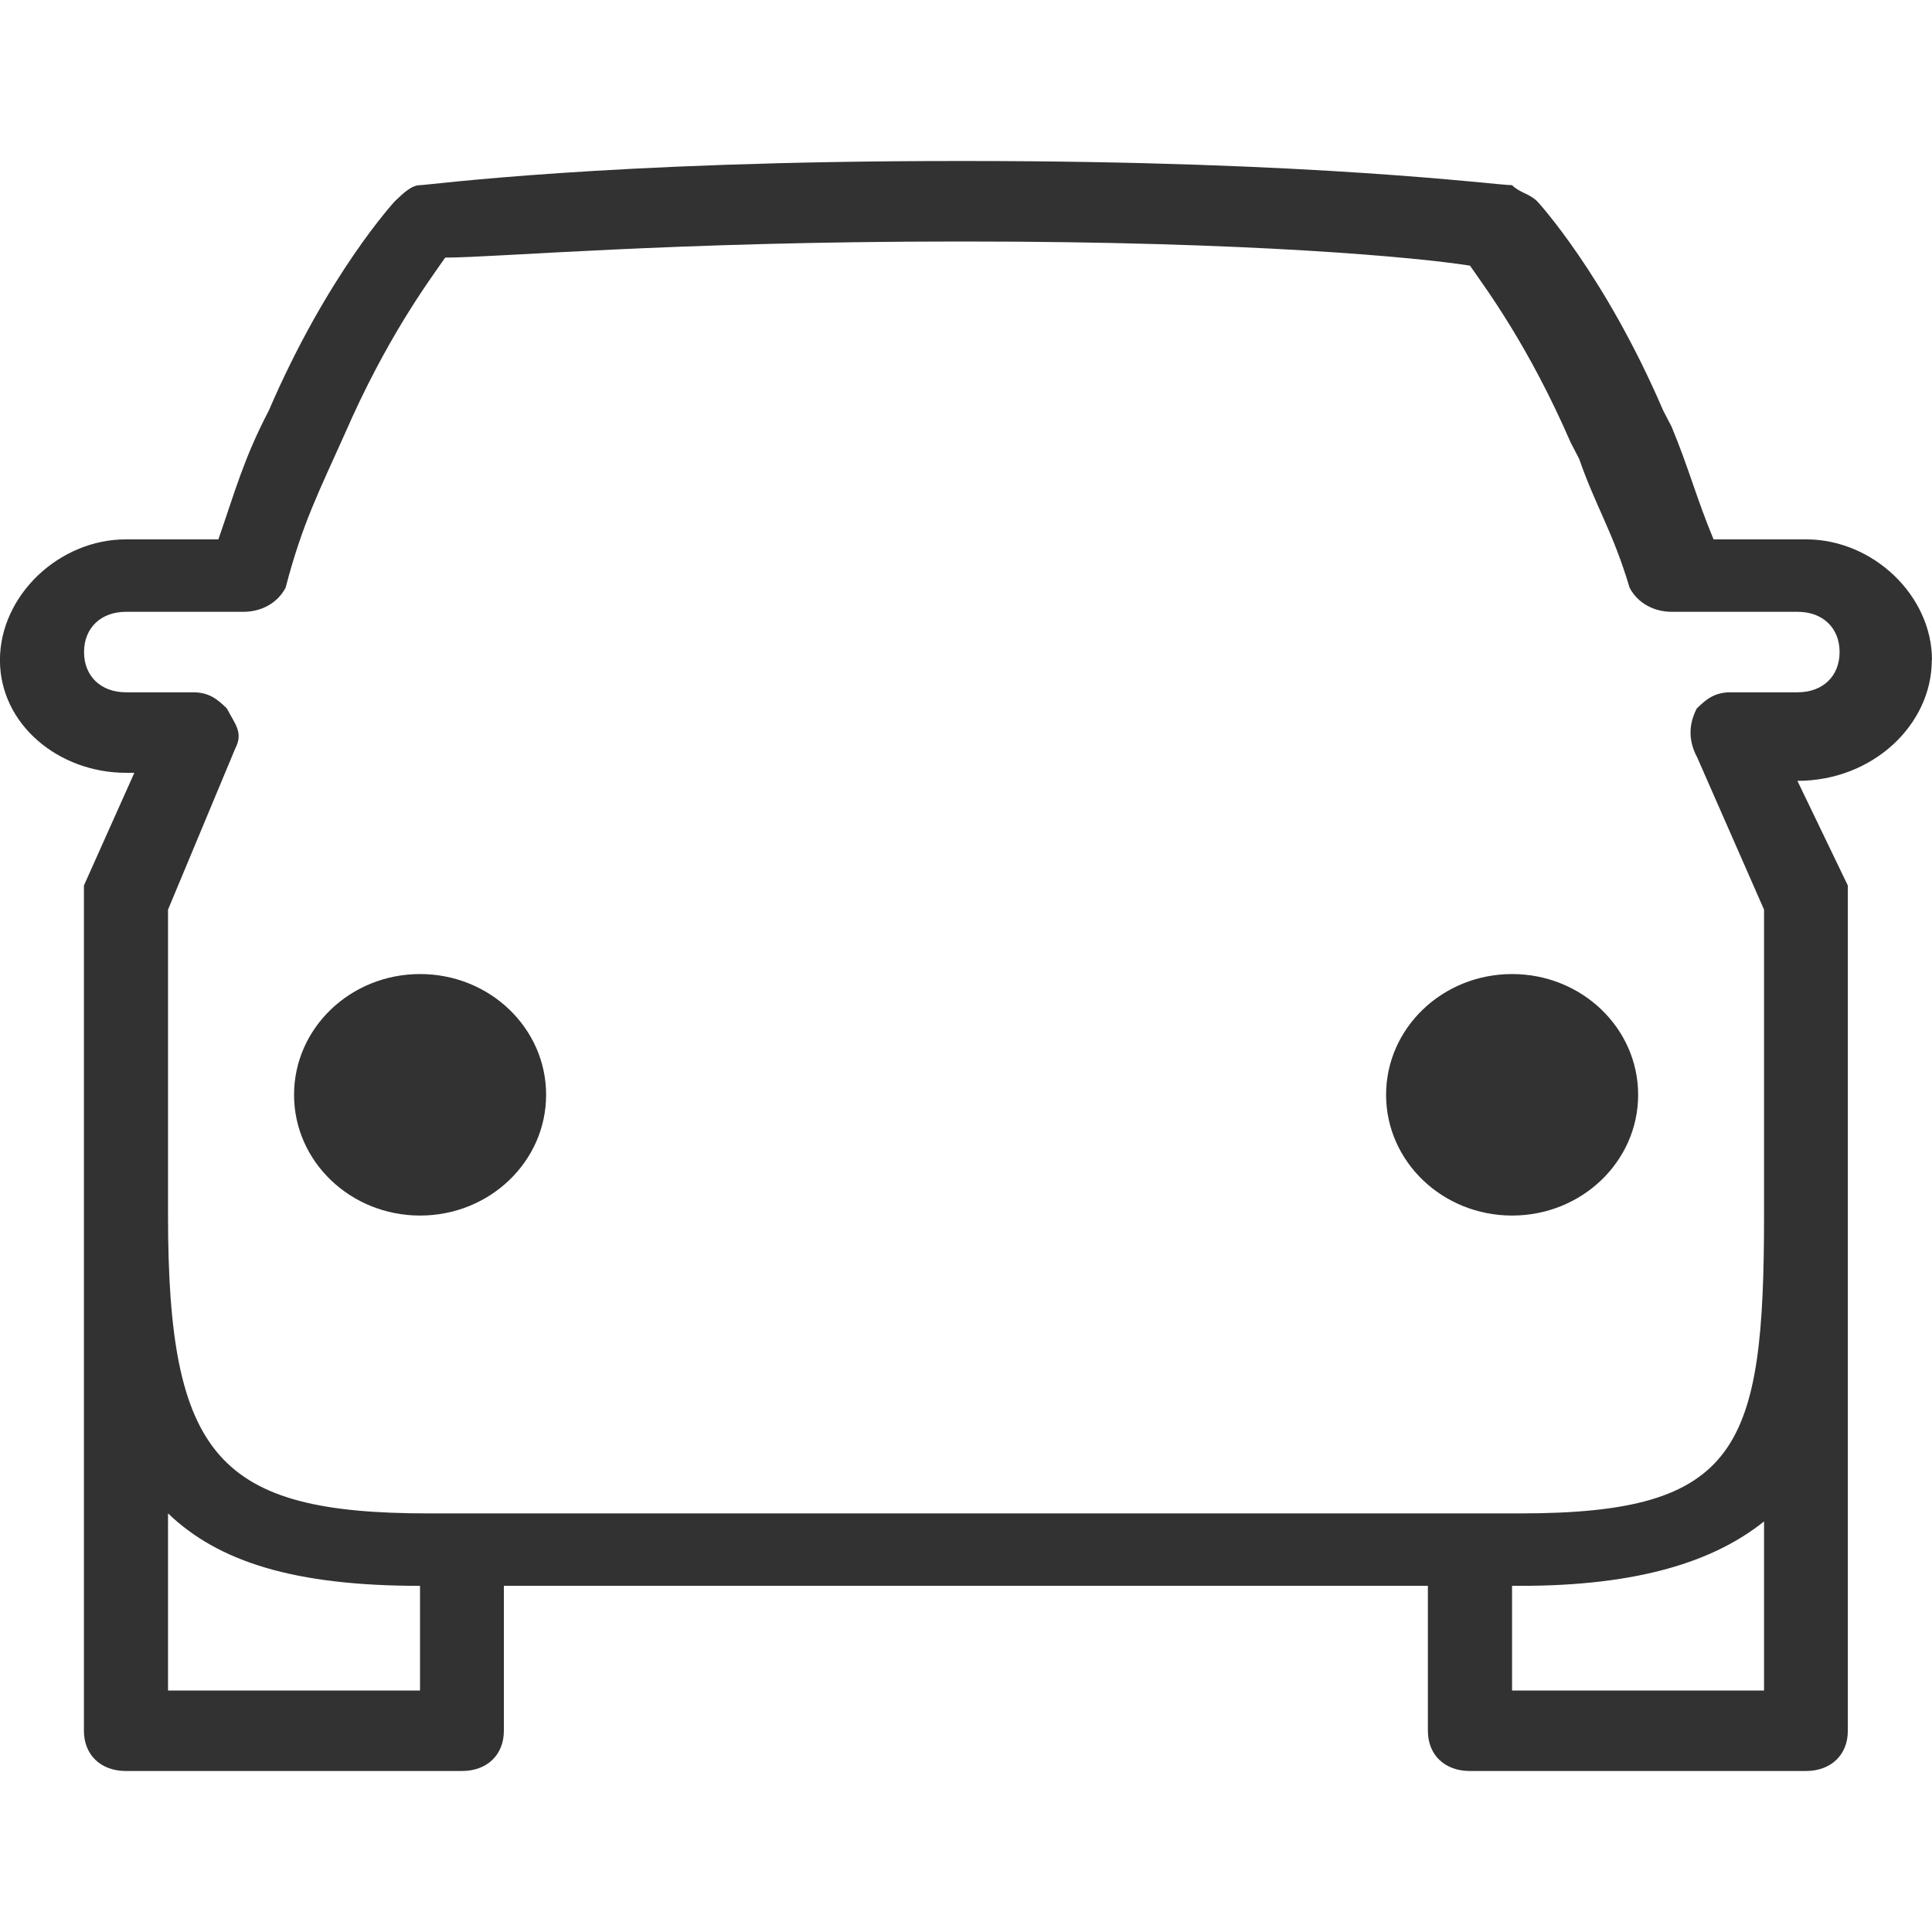 <svg height="30" viewBox="0 0 30 30" width="30" xmlns="http://www.w3.org/2000/svg"><path d="m30 10.25c0-1-.913-1.875-1.957-1.875h-1.435c-.261-.625-.391-1.125-.652-1.75l-.13-.25c-.913-2.125-1.957-3.25-1.957-3.25-.13-.125-.261-.125-.391-.25-.261 0-3-.375-8.478-.375h-.13c-5.478 0-8.217.375-8.348.375s-.261.125-.391.25c0 0-1.043 1.125-1.957 3.25-.391.75-.522 1.25-.783 2h-1.435c-1.043 0-1.957.875-1.957 1.875s.913 1.75 1.957 1.75h.13l-.783 1.75v.25 1 3.875 8c0 .375.261.625.652.625h5.217c.391 0 .652-.25.652-.625v-2.25h14.348v2.25c0 .375.261.625.652.625h5.217c.391 0 .652-.25.652-.625v-8-3.875-1c0-.125 0-.125 0-.25l-.783-1.625c1.174 0 2.087-.875 2.087-1.875zm-27.391 16v-2.75c.783.75 1.957 1.125 3.913 1.125v1.625zm20.87 0v-1.625h.13c1.826 0 3-.375 3.783-1v2.625zm2.87-14.5 1.043 2.375v.875 3.875c0 3.625-.391 4.625-3.783 4.625h-16.957c-3.261 0-4.043-.875-4.043-4.625v-3.875-.875l1.043-2.5c.13-.25 0-.375-.13-.625-.13-.125-.261-.25-.522-.25h-1.043c-.391 0-.652-.25-.652-.625s.261-.625.652-.625h1.826c.261 0 .522-.125.652-.375.261-1 .522-1.5.913-2.375.652-1.5 1.304-2.375 1.565-2.75.783 0 3.522-.25 7.957-.25h.13c4.435 0 7.043.25 7.826.375.261.375.913 1.25 1.565 2.75l.13.25c.261.75.522 1.125.783 2 .13.25.391.375.652.375h1.957c.391 0 .652.25.652.625s-.261.625-.652.625h-1.043c-.261 0-.391.125-.522.25-.13.25-.13.5 0 .75zm-19.826 7.125c1.081 0 1.957-.839 1.957-1.875s-.876-1.875-1.957-1.875-1.957.839-1.957 1.875.876 1.875 1.957 1.875zm16.957 0c1.081 0 1.957-.839 1.957-1.875s-.876-1.875-1.957-1.875-1.957.839-1.957 1.875.876 1.875 1.957 1.875z" fill="#323232"/></svg>